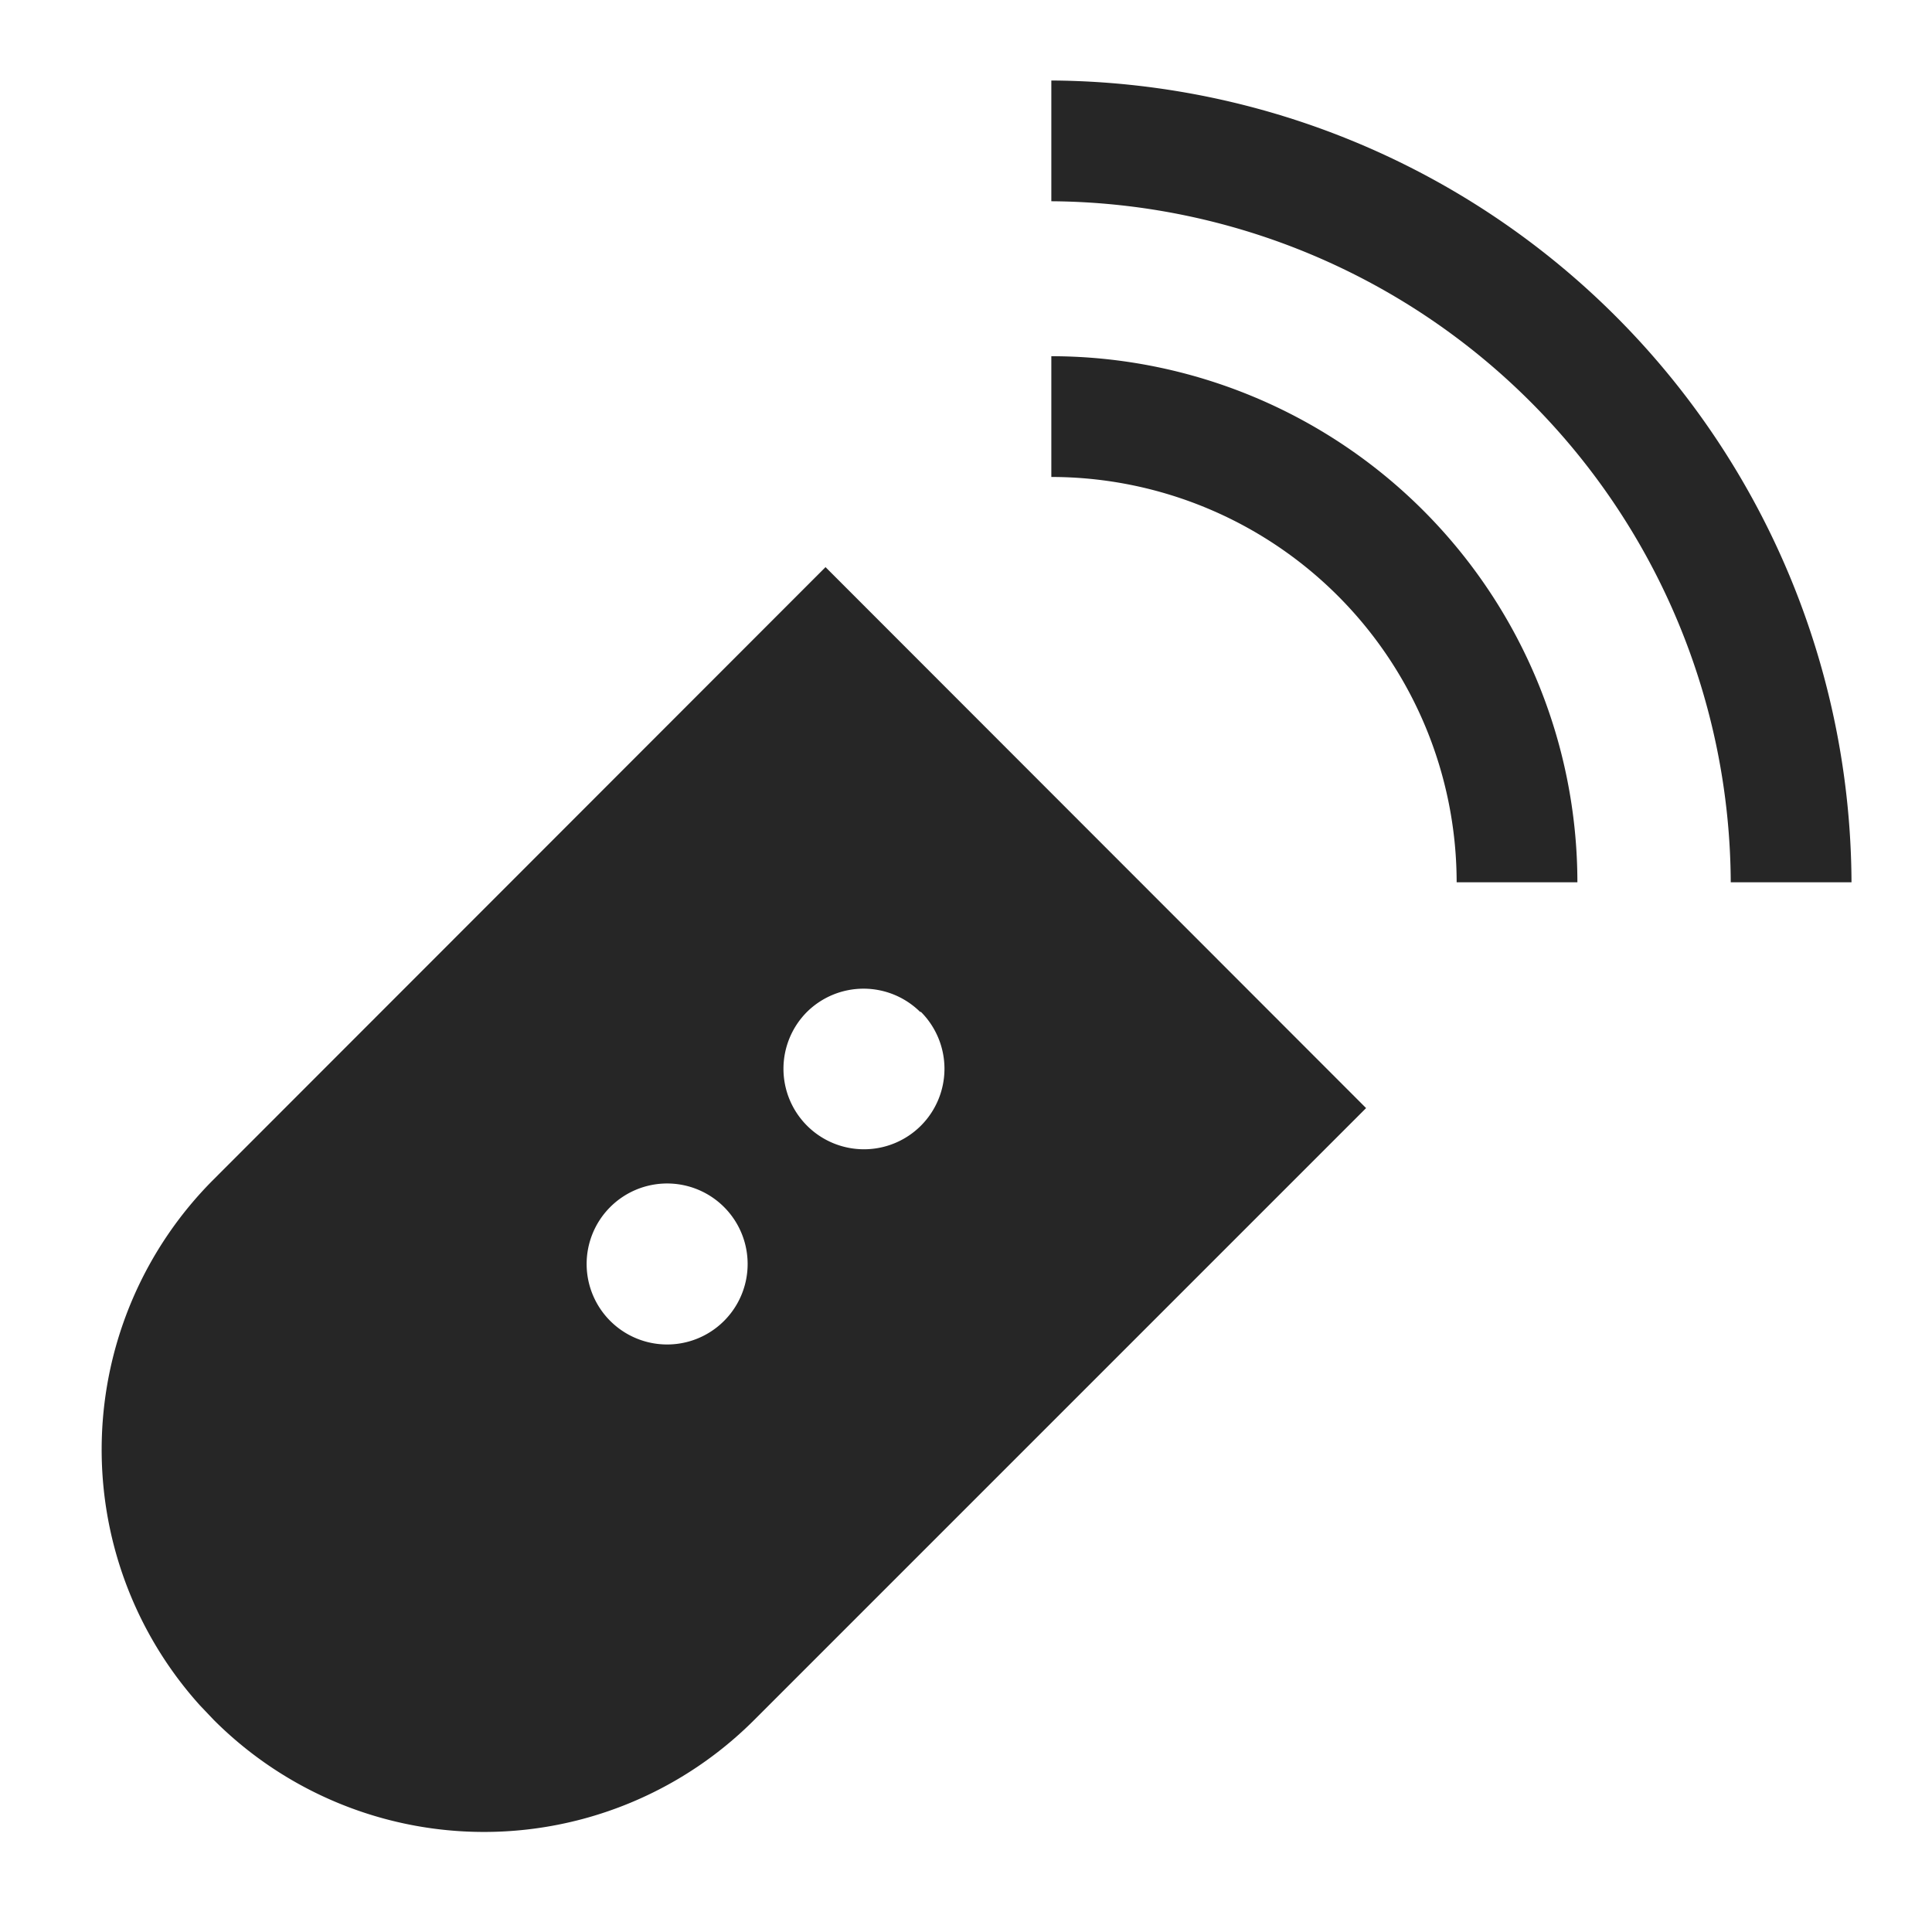 <svg xmlns="http://www.w3.org/2000/svg" width="24" height="24">
    <path fill="#262626" fill-rule="evenodd" d="M10.255 7.045l6.715 6.72-7.6 7.6a4.745 4.745 0 01-6.715 0l-.173-.182a4.745 4.745 0 01.173-6.533l7.6-7.605zM9 15a1 1 0 10-1.403 1.425A1 1 0 009 15zm2.43-2.43a1 1 0 00-1.405 0 1 1 0 101.415 0zM13.06 1A10 10 0 0123 10.96h-1.5a8.5 8.5 0 00-8.44-8.46zm0 3.425a6.54 6.54 0 016.535 6.535h-1.5a5.04 5.04 0 00-5.035-5.035z"/>
</svg>
